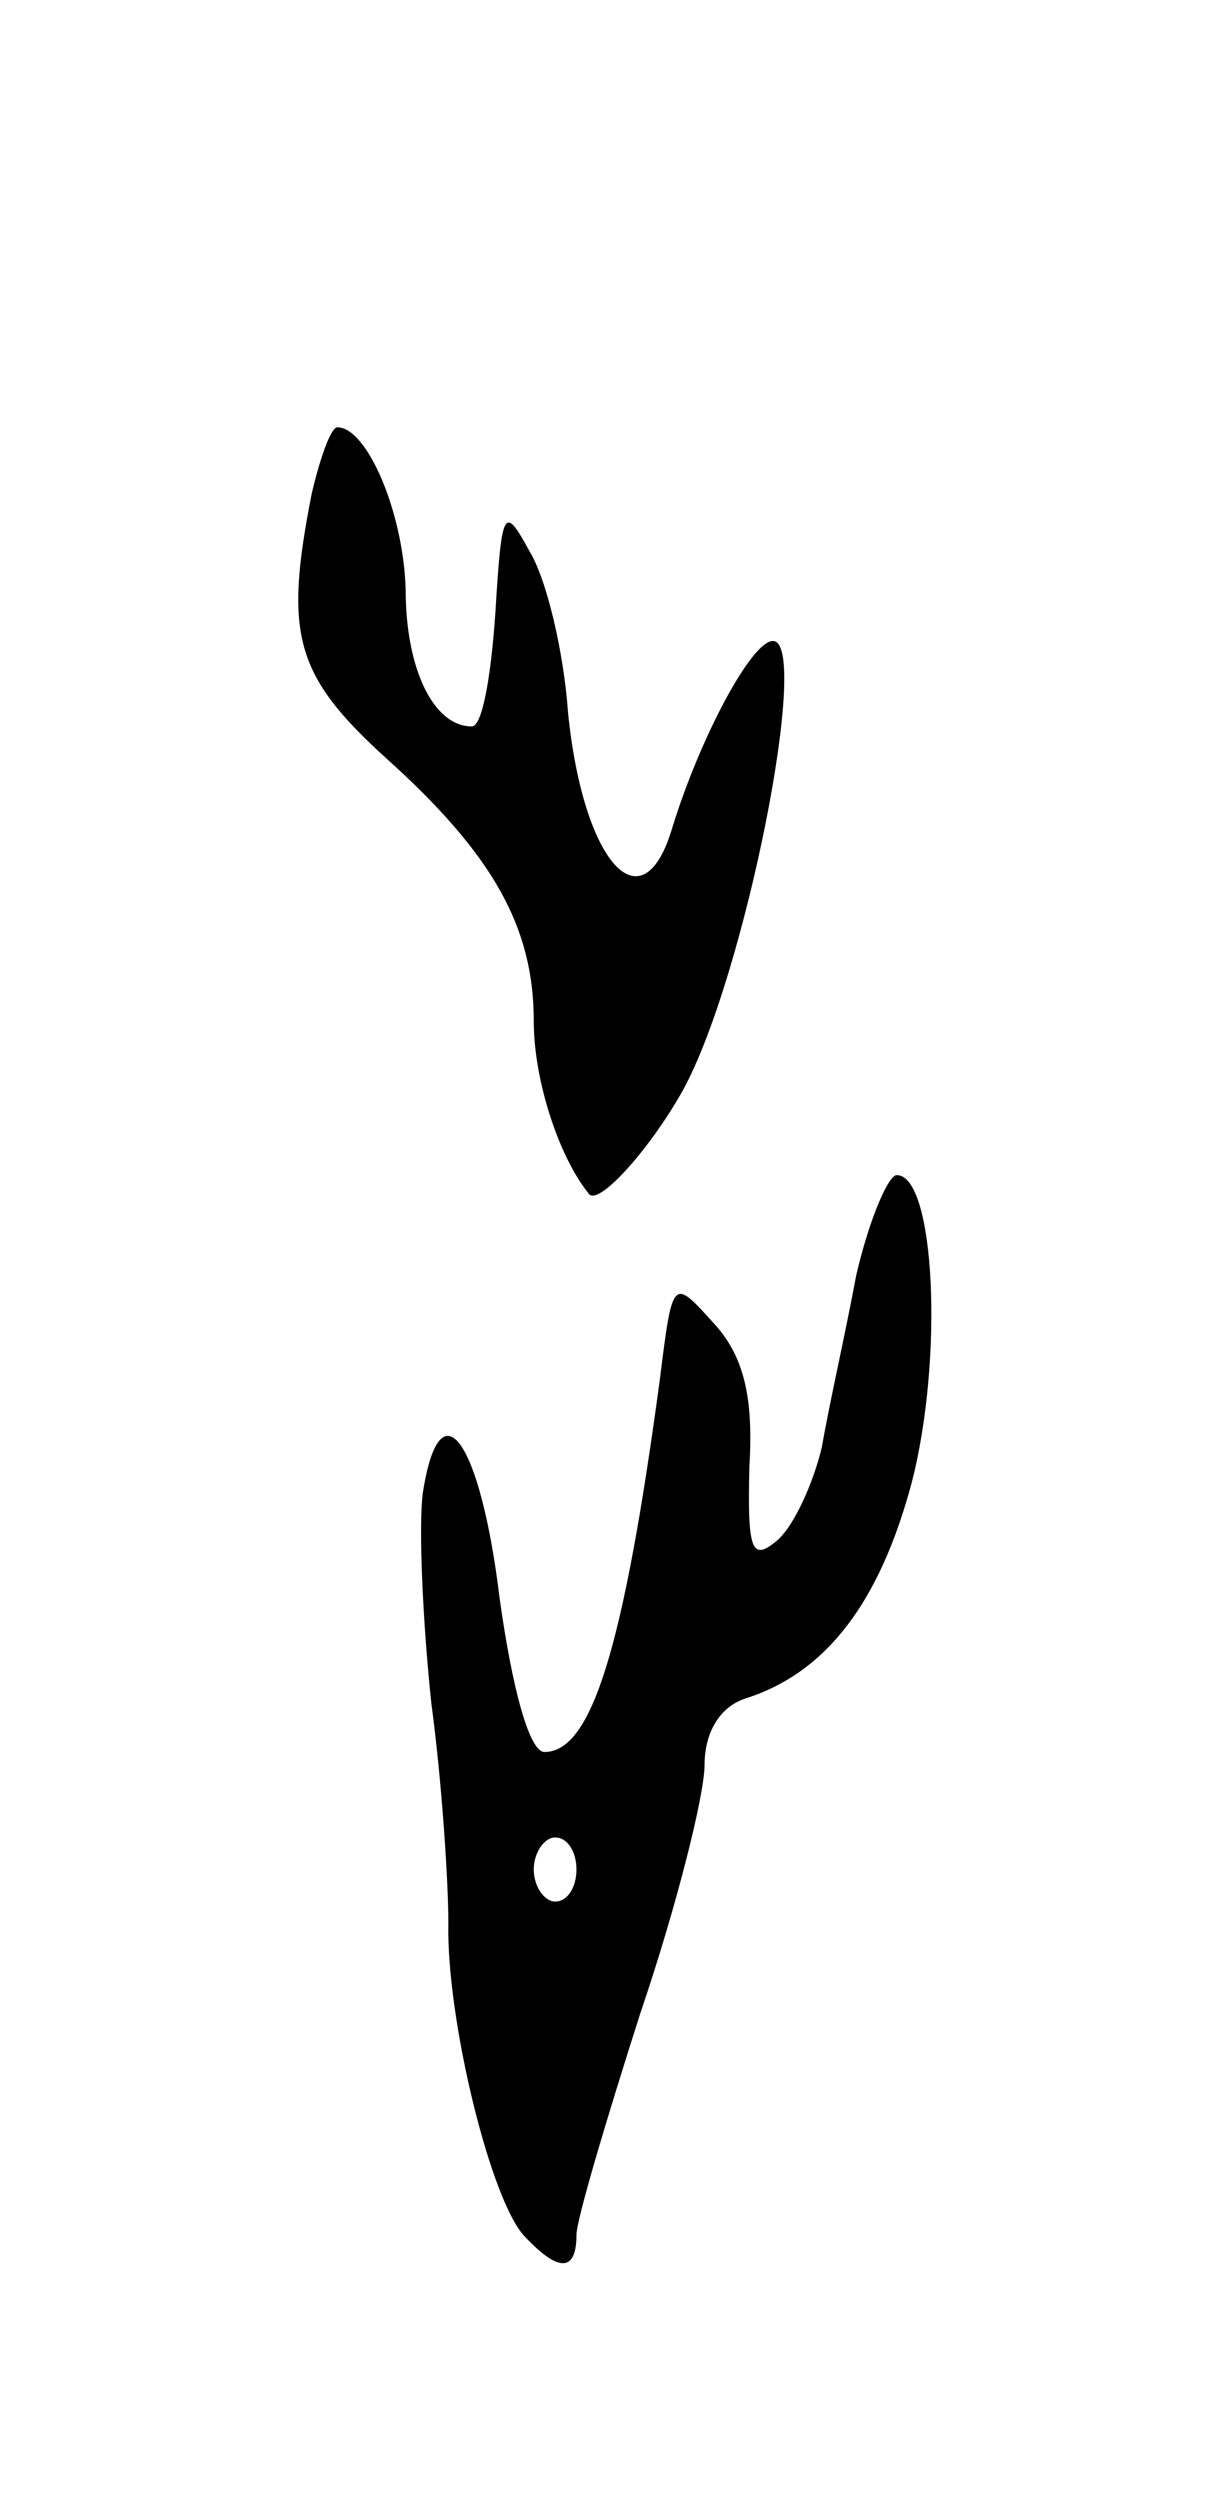 <svg version="1.0" xmlns="http://www.w3.org/2000/svg"
 width="57pt" height="117pt" viewBox="0 0 57 117"
 preserveAspectRatio="xMidYMid meet">
<g transform="translate(0,117) scale(0.1,-0.1)"
fill="#000000" stroke="none">
<path d="M146 939 c-13 -66 -8 -85 35 -124 50 -45 69 -79 69 -123 0 -28 12
-64 26 -81 5 -5 29 22 44 49 29 53 60 210 42 210 -10 0 -34 -45 -47 -87 -14
-48 -42 -17 -49 54 -2 28 -10 62 -18 75 -12 22 -13 20 -16 -29 -2 -29 -6 -53
-11 -53 -18 0 -31 27 -31 64 -1 36 -18 76 -32 76 -3 0 -8 -14 -12 -31z"/>
<path d="M401 573 c-5 -27 -13 -62 -16 -80 -4 -17 -13 -37 -21 -44 -12 -10
-14 -5 -13 35 2 33 -3 52 -17 67 -19 21 -19 21 -25 -27 -17 -126 -32 -174 -54
-174 -7 0 -15 29 -21 72 -9 74 -28 101 -36 49 -2 -16 0 -60 4 -98 5 -37 8 -84
8 -103 -1 -45 20 -131 36 -147 16 -17 24 -16 24 1 0 7 14 54 30 104 17 50 30
102 30 116 0 15 7 27 19 31 38 12 63 45 78 101 15 58 11 144 -7 144 -4 0 -13
-21 -19 -47z m-131 -278 c0 -8 -4 -15 -10 -15 -5 0 -10 7 -10 15 0 8 5 15 10
15 6 0 10 -7 10 -15z"/>
</g>
</svg>
